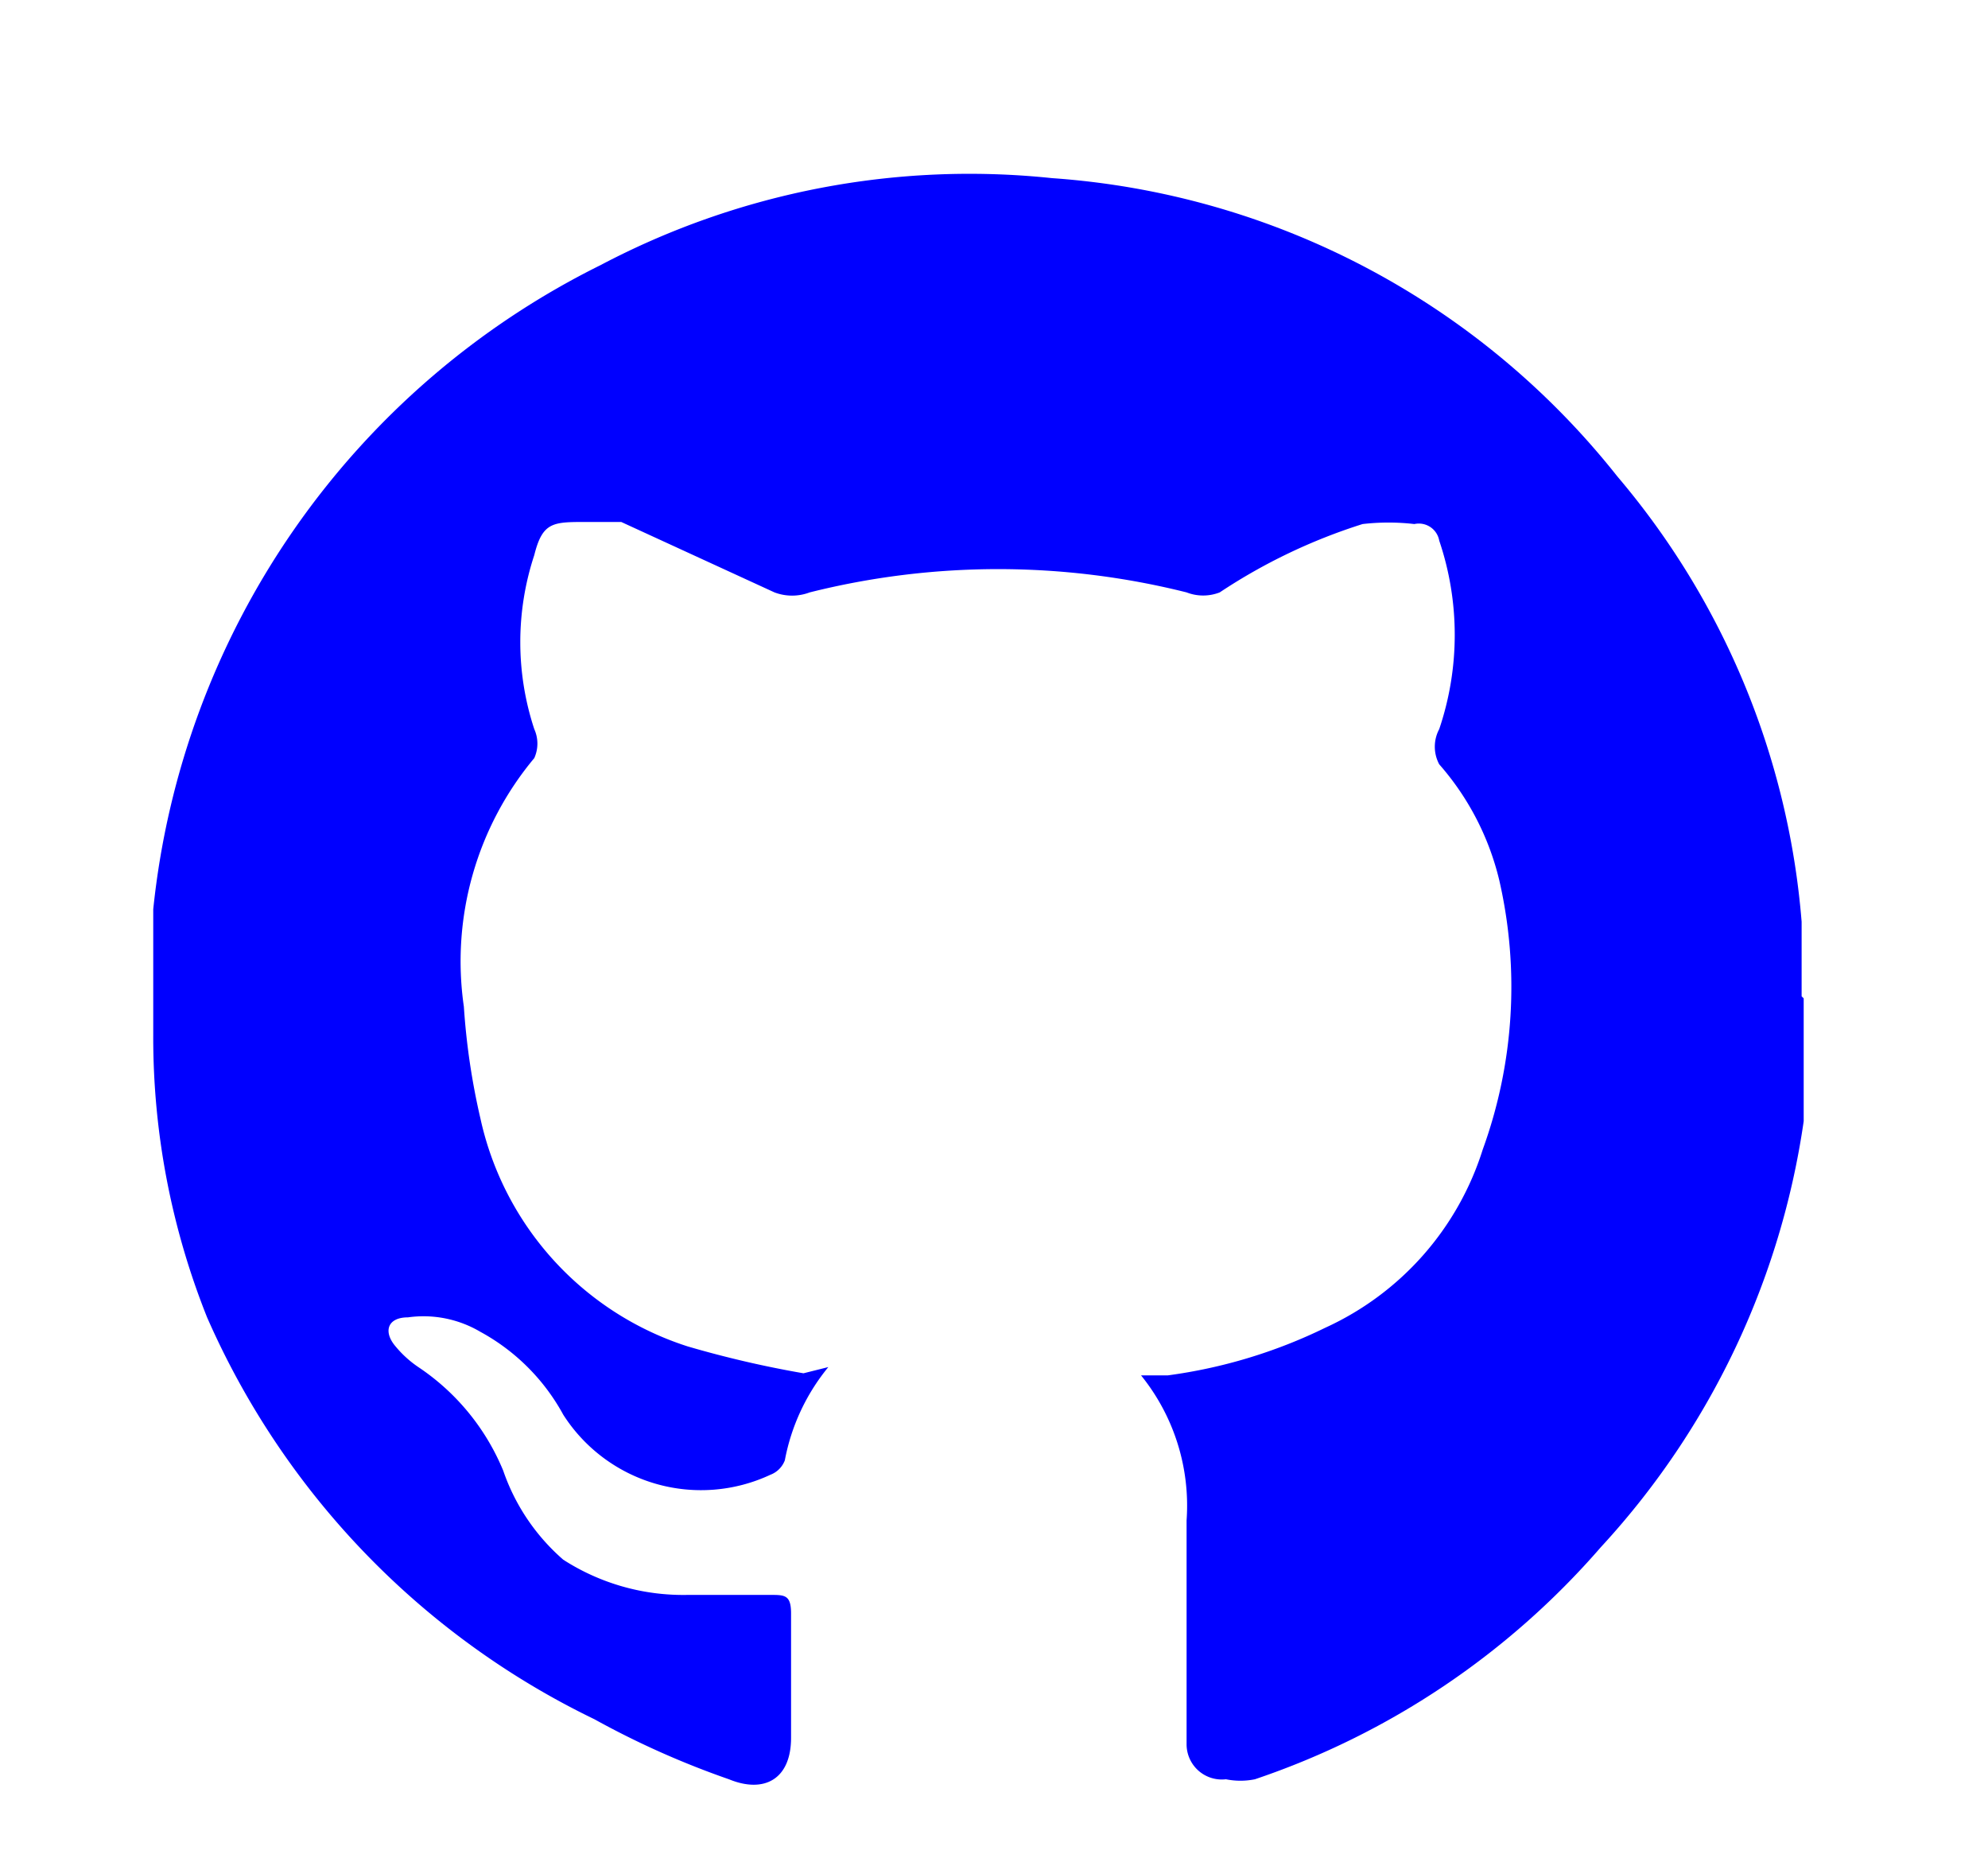<svg id="Layer_1" data-name="Layer 1" xmlns="http://www.w3.org/2000/svg" xmlns:xlink="http://www.w3.org/1999/xlink" viewBox="0 0 9.6 8.99"><defs><style>.cls-1{fill:none;}.cls-2{clip-path:url(#clip-path);}.cls-3{fill:blue;}</style><clipPath id="clip-path"><rect class="cls-1" x="0.71" y="0.72" width="8" height="8"/></clipPath></defs><g class="cls-2"><path class="cls-3" d="M8.73,4.84c0,.14,0,.28,0,.41a3.84,3.84,0,0,1-1,2.22A3.83,3.83,0,0,1,6.06,8.59a.35.35,0,0,1-.14,0,.17.17,0,0,1-.19-.17V7.34a1,1,0,0,0-.22-.7s0,0,0,0l.13,0a2.48,2.48,0,0,0,.76-.23,1.41,1.41,0,0,0,.76-.86,2.3,2.3,0,0,0,.08-1.3,1.31,1.31,0,0,0-.29-.56.18.18,0,0,1,0-.17,1.42,1.42,0,0,0,0-.91.1.1,0,0,0-.12-.08,1.09,1.09,0,0,0-.25,0,2.73,2.73,0,0,0-.69.33.22.22,0,0,1-.16,0,3.74,3.74,0,0,0-1.82,0,.24.24,0,0,1-.17,0L3,2.52l-.17,0c-.16,0-.21,0-.25.16a1.34,1.34,0,0,0,0,.84.17.17,0,0,1,0,.14,1.53,1.53,0,0,0-.34,1.2,3.35,3.35,0,0,0,.08.54,1.49,1.49,0,0,0,1,1.1,5.07,5.07,0,0,0,.56.13L4,6.6v0a1,1,0,0,0-.21.45.12.12,0,0,1-.07.07.79.79,0,0,1-1-.29,1,1,0,0,0-.4-.4.54.54,0,0,0-.35-.07c-.1,0-.12.07-.06.14a.52.52,0,0,0,.11.1,1.11,1.11,0,0,1,.41.5,1,1,0,0,0,.29.43,1.07,1.07,0,0,0,.6.17l.4,0c.07,0,.1,0,.1.09s0,.4,0,.6-.13.27-.3.2a4.17,4.17,0,0,1-.65-.29A3.89,3.89,0,0,1,1,6.36,3.64,3.64,0,0,1,.74,5c0-.05,0-.09,0-.14v0s0-.08,0-.12,0-.23,0-.35A3.92,3.92,0,0,1,2.9,1.28,3.82,3.82,0,0,1,5.08.86,3.82,3.82,0,0,1,7.81,2.3,3.79,3.79,0,0,1,8.7,4.45l0,.36Z"/></g></svg>